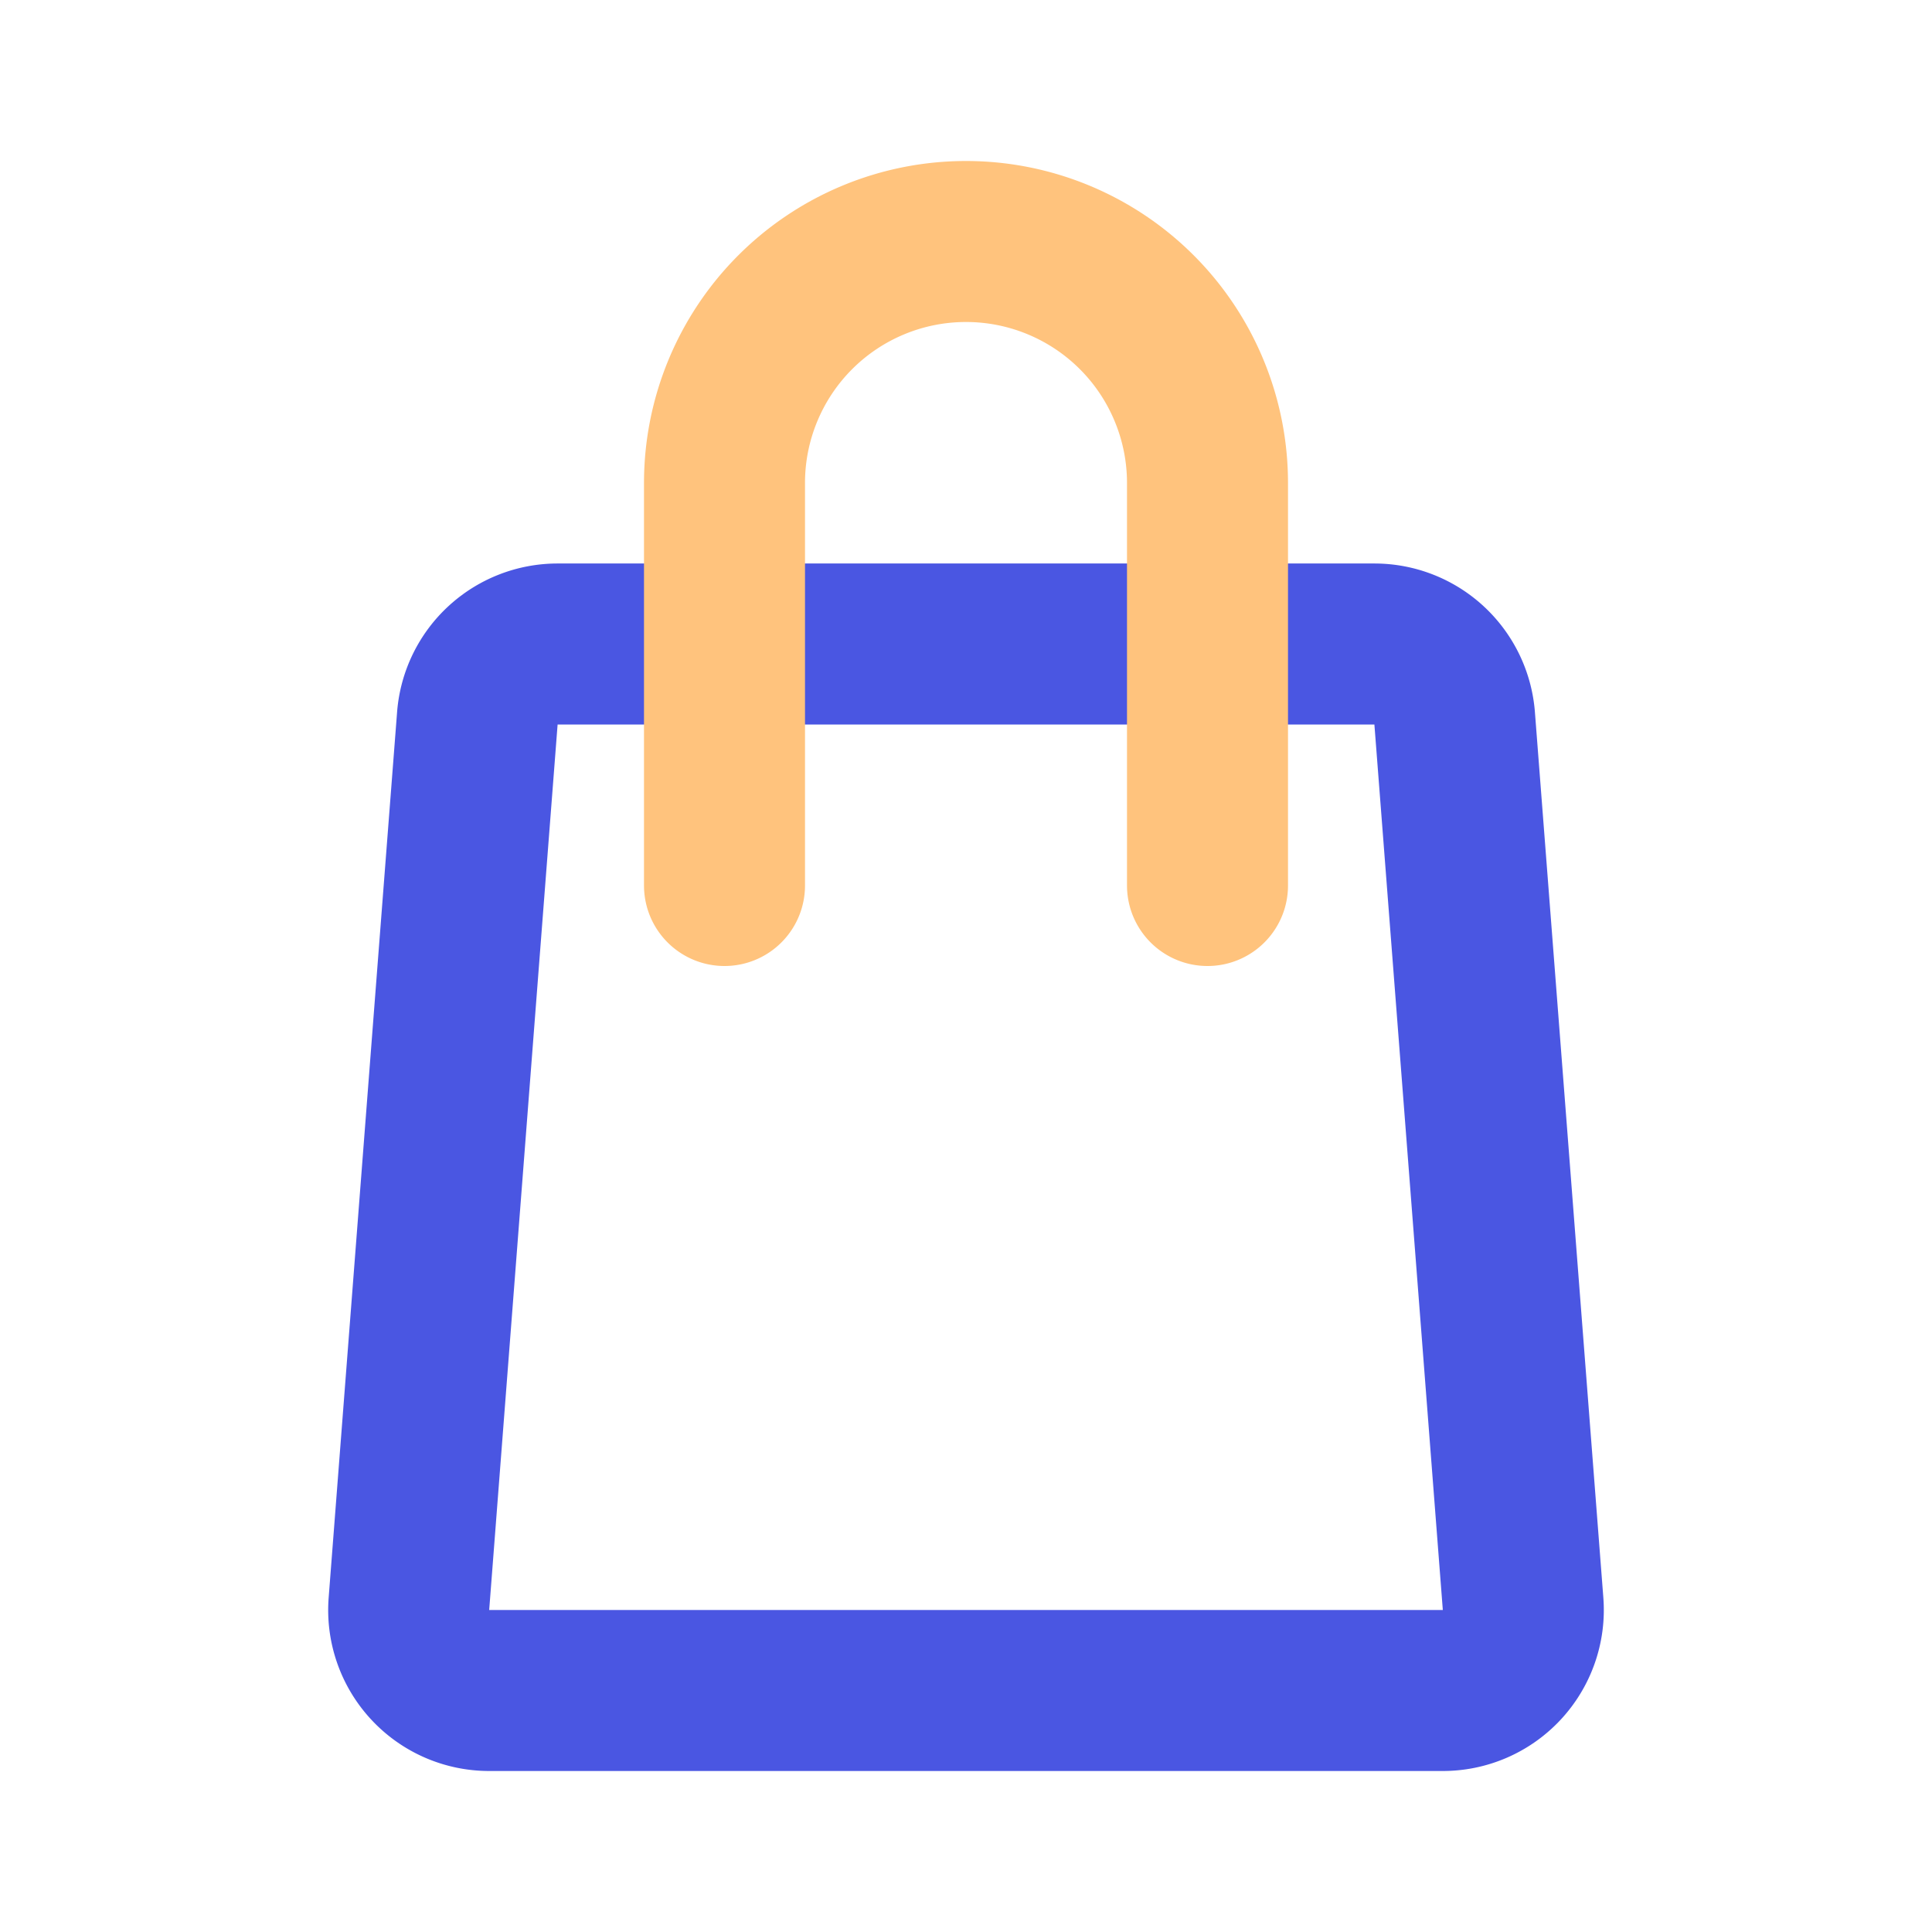 <svg class="icon line-color" width="32" height="32" id="bag" data-name="Line Color" xmlns="http://www.w3.org/2000/svg" viewBox="0 0 24 24"><path id="primary" d="M17.92,21H6.08a1,1,0,0,1-1-1.08l.85-11a1,1,0,0,1,1-.92H17.07a1,1,0,0,1,1,.92l.85,11A1,1,0,0,1,17.92,21Z" style="fill: none; stroke: rgb(74, 86, 226); stroke-linecap: round; stroke-linejoin: round; stroke-width: 2;"></path><path id="secondary" d="M9,11V6a3,3,0,0,1,3-3h0a3,3,0,0,1,3,3v5" style="fill: none; stroke: rgb(255, 195, 125); stroke-linecap: round; stroke-linejoin: round; stroke-width: 2;"></path></svg>